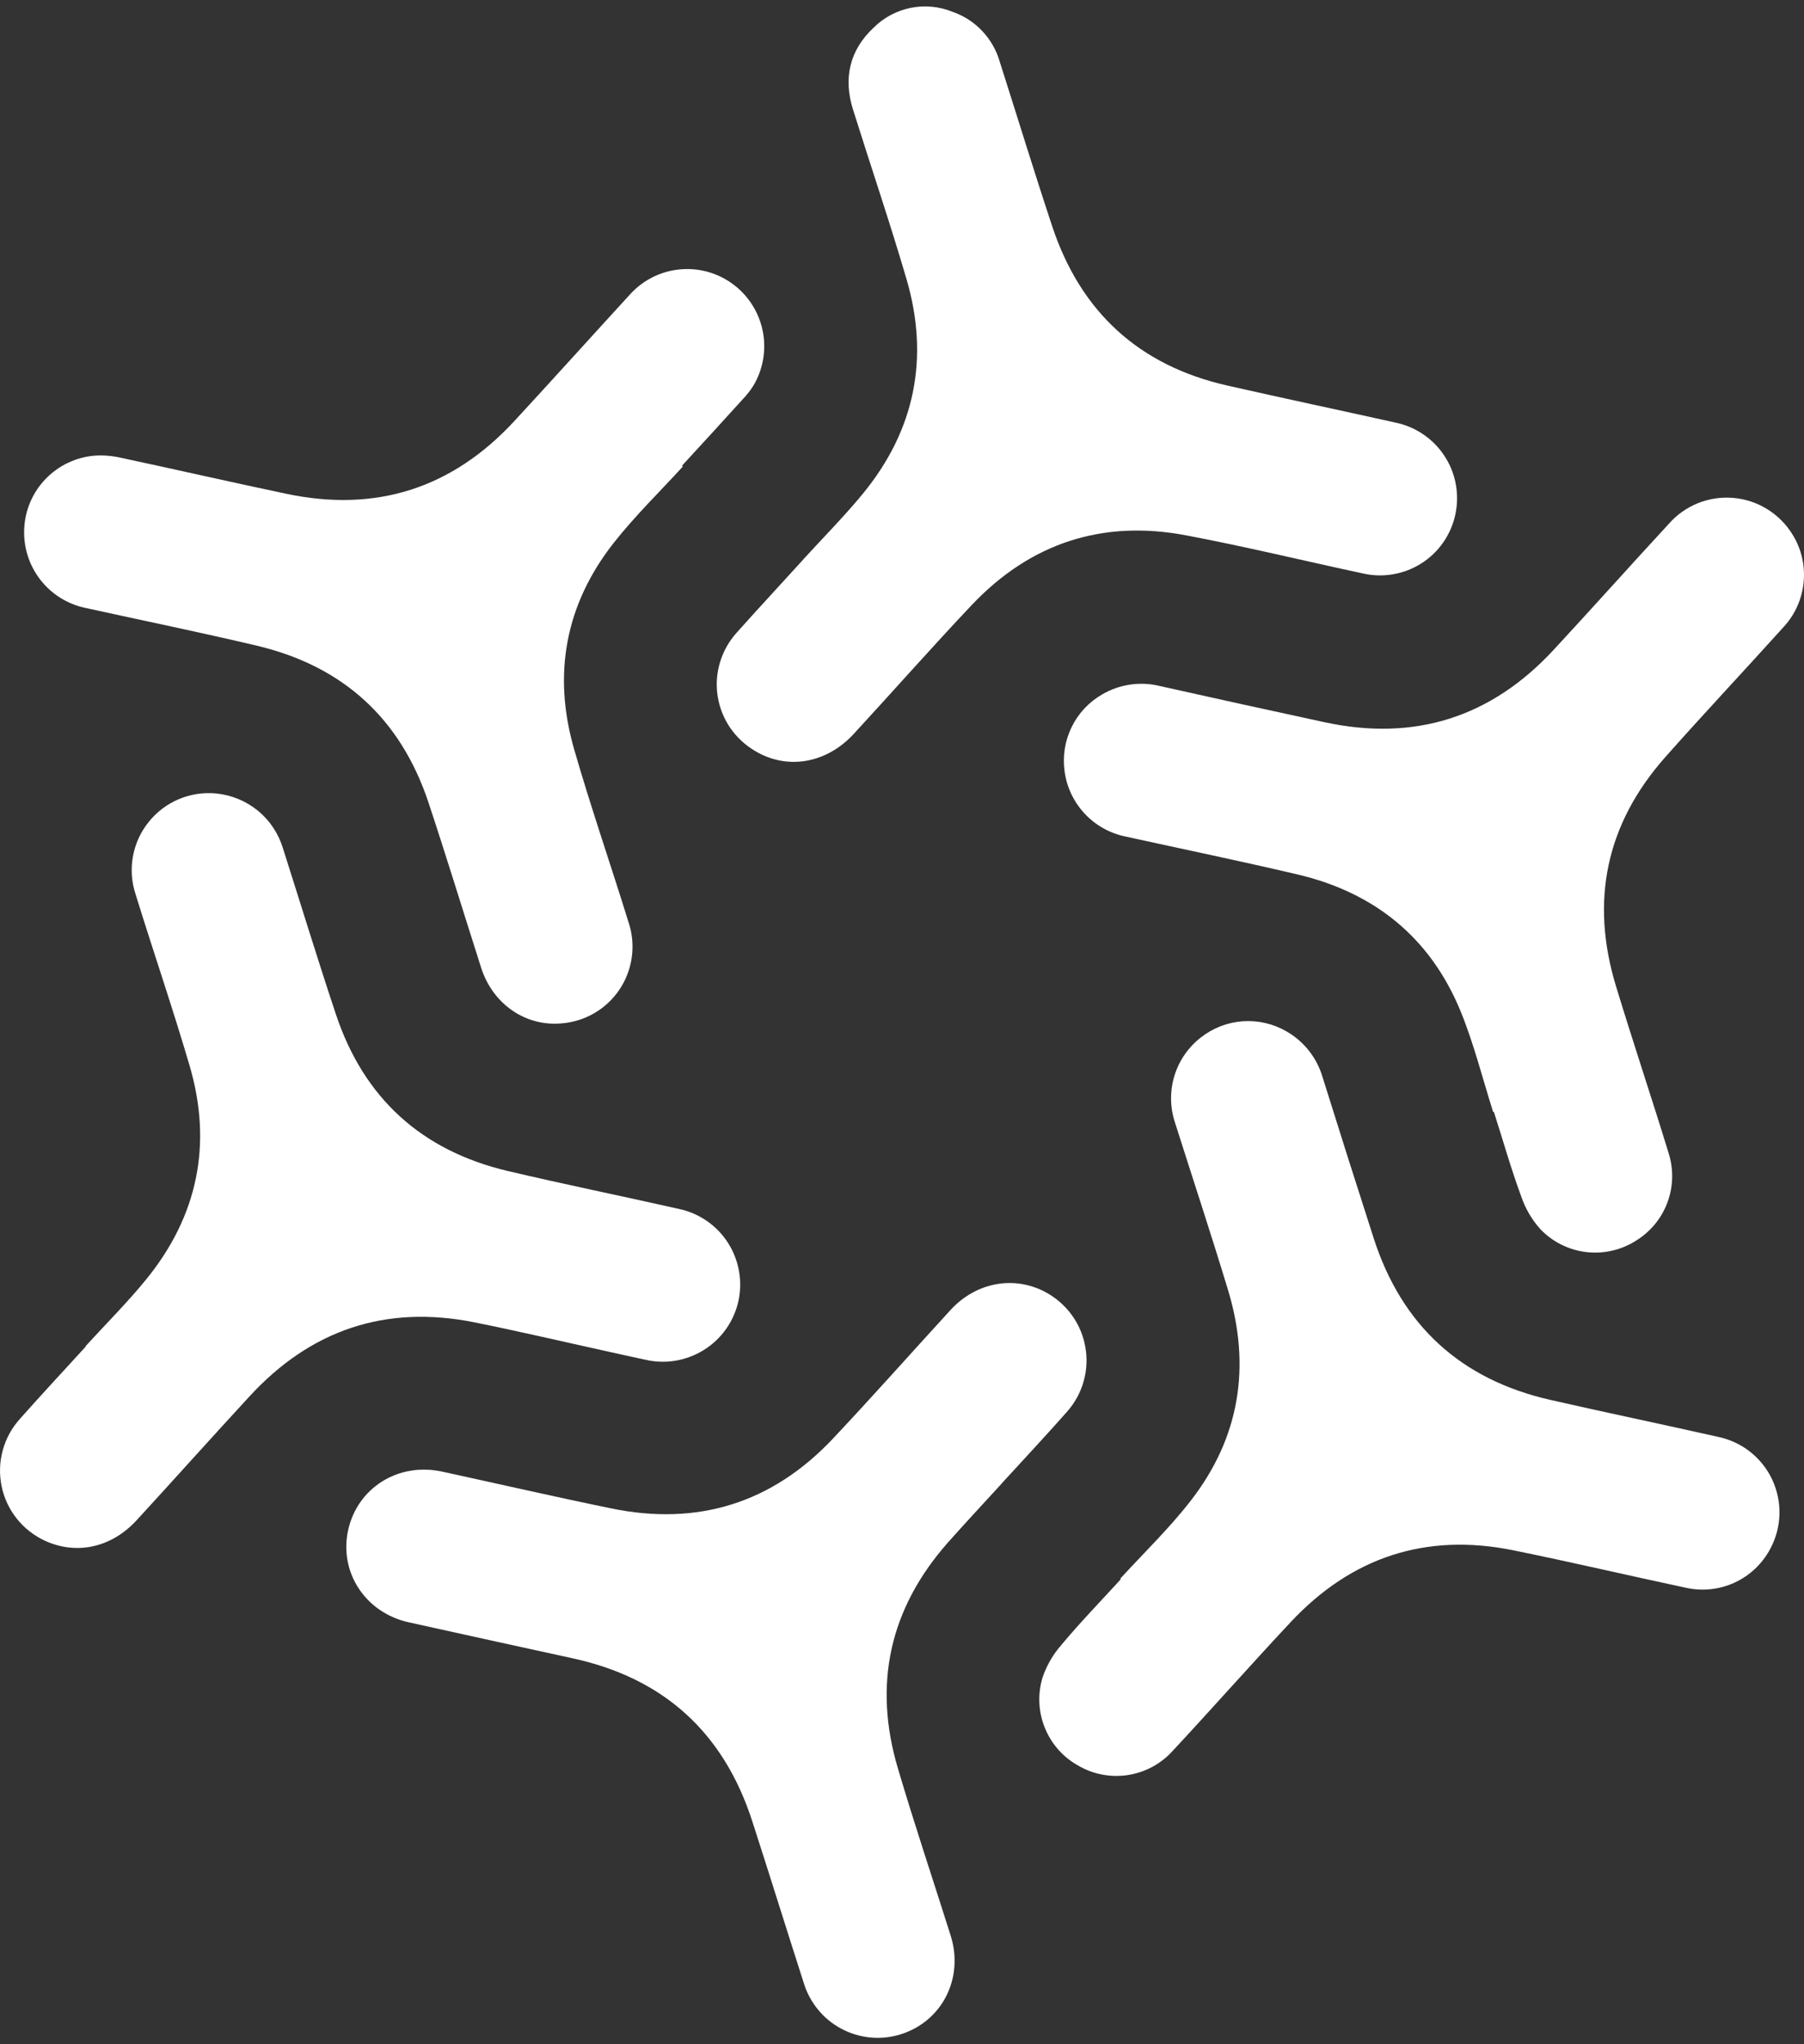 <svg width="30" height="34" viewBox="0 0 30 34" fill="none" xmlns="http://www.w3.org/2000/svg">
<rect x="0" y="0" width="30" height="34" fill="#333333" stroke="none"/>
<path d="M1.423 22.39C1.759 22.022 2.113 21.669 2.428 21.283C3.288 20.228 3.536 19.033 3.154 17.728C2.872 16.766 2.546 15.818 2.251 14.861C2.186 14.659 2.173 14.444 2.212 14.236C2.251 14.028 2.342 13.832 2.475 13.668C2.608 13.503 2.78 13.373 2.975 13.291C3.17 13.209 3.383 13.177 3.594 13.197C3.849 13.222 4.091 13.322 4.289 13.484C4.488 13.647 4.632 13.866 4.706 14.111C4.999 15.031 5.281 15.954 5.585 16.867C6.049 18.263 7.009 19.136 8.439 19.475C9.384 19.698 10.334 19.891 11.281 20.105C11.448 20.139 11.606 20.206 11.747 20.302C11.888 20.397 12.008 20.52 12.101 20.663C12.194 20.806 12.257 20.965 12.288 21.133C12.319 21.3 12.316 21.472 12.28 21.639C12.243 21.805 12.174 21.962 12.076 22.102C11.978 22.241 11.853 22.36 11.709 22.45C11.565 22.541 11.404 22.602 11.236 22.631C11.069 22.659 10.897 22.654 10.731 22.615C10.524 22.572 10.317 22.524 10.11 22.479C9.369 22.316 8.631 22.142 7.888 21.993C6.411 21.697 5.164 22.12 4.148 23.226C3.518 23.909 2.9 24.601 2.272 25.285C1.854 25.74 1.278 25.865 0.754 25.629C0.57 25.545 0.408 25.419 0.281 25.261C0.155 25.103 0.067 24.918 0.027 24.719C-0.014 24.521 -0.008 24.316 0.046 24.121C0.099 23.925 0.198 23.746 0.334 23.596C0.693 23.19 1.063 22.795 1.427 22.395L1.423 22.39Z" fill="white"/>
<path d="M13.357 9.305C13.69 8.941 14.039 8.589 14.352 8.208C15.218 7.15 15.458 5.948 15.074 4.639C14.797 3.694 14.479 2.759 14.184 1.818C14.022 1.3 14.129 0.835 14.525 0.463C14.694 0.294 14.908 0.179 15.142 0.131C15.376 0.084 15.618 0.106 15.839 0.196C16.028 0.261 16.198 0.371 16.335 0.517C16.472 0.662 16.572 0.838 16.627 1.031C16.919 1.945 17.199 2.863 17.501 3.773C17.974 5.19 18.942 6.078 20.403 6.411C21.334 6.622 22.267 6.82 23.199 7.027C23.366 7.061 23.524 7.127 23.665 7.222C23.806 7.317 23.927 7.439 24.02 7.582C24.114 7.724 24.178 7.883 24.209 8.051C24.24 8.218 24.238 8.39 24.202 8.556C24.167 8.723 24.098 8.881 24.001 9.021C23.904 9.161 23.78 9.28 23.636 9.371C23.492 9.462 23.331 9.524 23.163 9.552C22.995 9.581 22.823 9.575 22.657 9.536C21.682 9.327 20.713 9.091 19.735 8.906C18.335 8.637 17.131 9.033 16.153 10.07C15.49 10.772 14.851 11.497 14.197 12.207C13.74 12.703 13.086 12.81 12.553 12.488C12.389 12.391 12.248 12.259 12.14 12.101C12.033 11.943 11.963 11.764 11.934 11.575C11.905 11.386 11.919 11.193 11.975 11.011C12.03 10.828 12.126 10.66 12.254 10.519C12.618 10.111 12.991 9.711 13.357 9.307L13.357 9.305Z" fill="white"/>
<path d="M16.654 24.679C16.357 25.004 16.056 25.326 15.764 25.655C14.791 26.757 14.516 28.017 14.933 29.416C15.208 30.346 15.517 31.267 15.809 32.192C16.033 32.901 15.668 33.619 14.978 33.835C14.816 33.886 14.645 33.904 14.475 33.888C14.306 33.872 14.141 33.822 13.991 33.742C13.841 33.662 13.708 33.553 13.601 33.421C13.493 33.289 13.413 33.137 13.364 32.974C13.077 32.081 12.799 31.184 12.51 30.291C12.034 28.818 11.04 27.911 9.523 27.581C8.617 27.384 7.711 27.185 6.805 26.984C6.077 26.827 5.634 26.15 5.79 25.447C5.946 24.745 6.624 24.317 7.352 24.476C8.29 24.68 9.225 24.895 10.165 25.088C11.606 25.385 12.842 24.998 13.852 23.927C14.513 23.224 15.154 22.501 15.806 21.789C16.233 21.322 16.874 21.208 17.4 21.498C17.569 21.591 17.715 21.721 17.828 21.878C17.941 22.034 18.016 22.215 18.049 22.405C18.083 22.595 18.073 22.79 18.02 22.976C17.968 23.162 17.874 23.333 17.746 23.478C17.388 23.884 17.018 24.279 16.653 24.678L16.654 24.679Z" fill="white"/>
<path d="M11.355 7.76C10.969 8.182 10.556 8.584 10.203 9.033C9.401 10.056 9.189 11.212 9.546 12.456C9.826 13.429 10.158 14.386 10.457 15.354C10.517 15.538 10.533 15.733 10.506 15.924C10.479 16.115 10.409 16.298 10.302 16.458C10.194 16.619 10.051 16.753 9.885 16.85C9.718 16.947 9.531 17.006 9.339 17.021C8.739 17.076 8.193 16.7 8 16.092C7.708 15.178 7.428 14.26 7.126 13.349C6.662 11.952 5.703 11.079 4.274 10.74C3.325 10.515 2.369 10.32 1.416 10.11C1.117 10.046 0.851 9.878 0.666 9.636C0.48 9.393 0.387 9.093 0.403 8.788C0.418 8.48 0.544 8.188 0.758 7.966C0.972 7.744 1.259 7.606 1.566 7.579C1.713 7.568 1.862 7.58 2.007 7.613C2.925 7.809 3.84 8.019 4.758 8.212C6.247 8.527 7.513 8.127 8.55 7.007C9.198 6.305 9.837 5.595 10.482 4.891C10.695 4.658 10.988 4.511 11.303 4.481C11.618 4.45 11.933 4.537 12.187 4.725C12.444 4.914 12.621 5.193 12.684 5.505C12.747 5.818 12.691 6.143 12.527 6.417C12.476 6.498 12.416 6.573 12.35 6.642C12.016 7.011 11.679 7.379 11.343 7.744L11.355 7.76Z" fill="white"/>
<path d="M18.63 26.256C19.024 25.825 19.447 25.418 19.803 24.958C20.618 23.908 20.806 22.724 20.422 21.456C20.139 20.522 19.833 19.595 19.538 18.666C19.456 18.414 19.453 18.143 19.531 17.89C19.609 17.637 19.763 17.415 19.973 17.253C20.172 17.097 20.413 17.004 20.666 16.986C20.919 16.968 21.171 17.026 21.39 17.152C21.684 17.319 21.901 17.594 21.995 17.919C22.274 18.811 22.556 19.701 22.842 20.588C23.31 22.047 24.295 22.946 25.785 23.284C26.71 23.495 27.64 23.688 28.566 23.897C28.762 23.937 28.946 24.022 29.103 24.145C29.26 24.269 29.386 24.427 29.471 24.608C29.555 24.789 29.597 24.987 29.592 25.187C29.586 25.386 29.535 25.582 29.44 25.758C29.309 26.007 29.1 26.205 28.844 26.323C28.589 26.44 28.302 26.469 28.028 26.406C27.073 26.203 26.123 25.979 25.167 25.785C23.712 25.489 22.472 25.899 21.461 26.982C20.798 27.69 20.155 28.419 19.492 29.131C19.3 29.34 19.043 29.477 18.762 29.522C18.482 29.566 18.194 29.515 17.947 29.375C17.692 29.238 17.492 29.018 17.381 28.751C17.269 28.485 17.253 28.188 17.334 27.91C17.401 27.71 17.506 27.524 17.645 27.365C17.959 26.988 18.304 26.632 18.637 26.268L18.63 26.256Z" fill="white"/>
<path d="M24.83 18.493C24.654 17.937 24.512 17.367 24.293 16.828C23.79 15.597 22.858 14.843 21.569 14.542C20.619 14.319 19.663 14.121 18.71 13.912C18.451 13.857 18.215 13.724 18.035 13.53C17.855 13.336 17.739 13.091 17.704 12.829C17.669 12.578 17.709 12.323 17.82 12.095C17.93 11.867 18.107 11.678 18.326 11.551C18.617 11.38 18.964 11.329 19.292 11.411C20.205 11.615 21.116 11.816 22.027 12.012C23.524 12.336 24.795 11.932 25.834 10.811C26.479 10.115 27.111 9.406 27.755 8.709C27.887 8.559 28.053 8.443 28.238 8.368C28.424 8.294 28.624 8.264 28.823 8.281C29.022 8.298 29.214 8.361 29.385 8.466C29.555 8.57 29.698 8.713 29.804 8.882C29.954 9.12 30.021 9.401 29.994 9.681C29.968 9.961 29.85 10.224 29.659 10.43C29.006 11.155 28.337 11.866 27.69 12.596C26.706 13.709 26.442 14.988 26.874 16.404C27.156 17.333 27.466 18.255 27.75 19.183C27.835 19.455 27.826 19.747 27.724 20.012C27.623 20.277 27.434 20.5 27.19 20.645C26.944 20.797 26.653 20.86 26.366 20.823C26.079 20.786 25.814 20.652 25.614 20.442C25.474 20.285 25.366 20.101 25.298 19.901C25.128 19.44 24.993 18.963 24.843 18.493L24.83 18.493Z" fill="white"/>
</svg>
